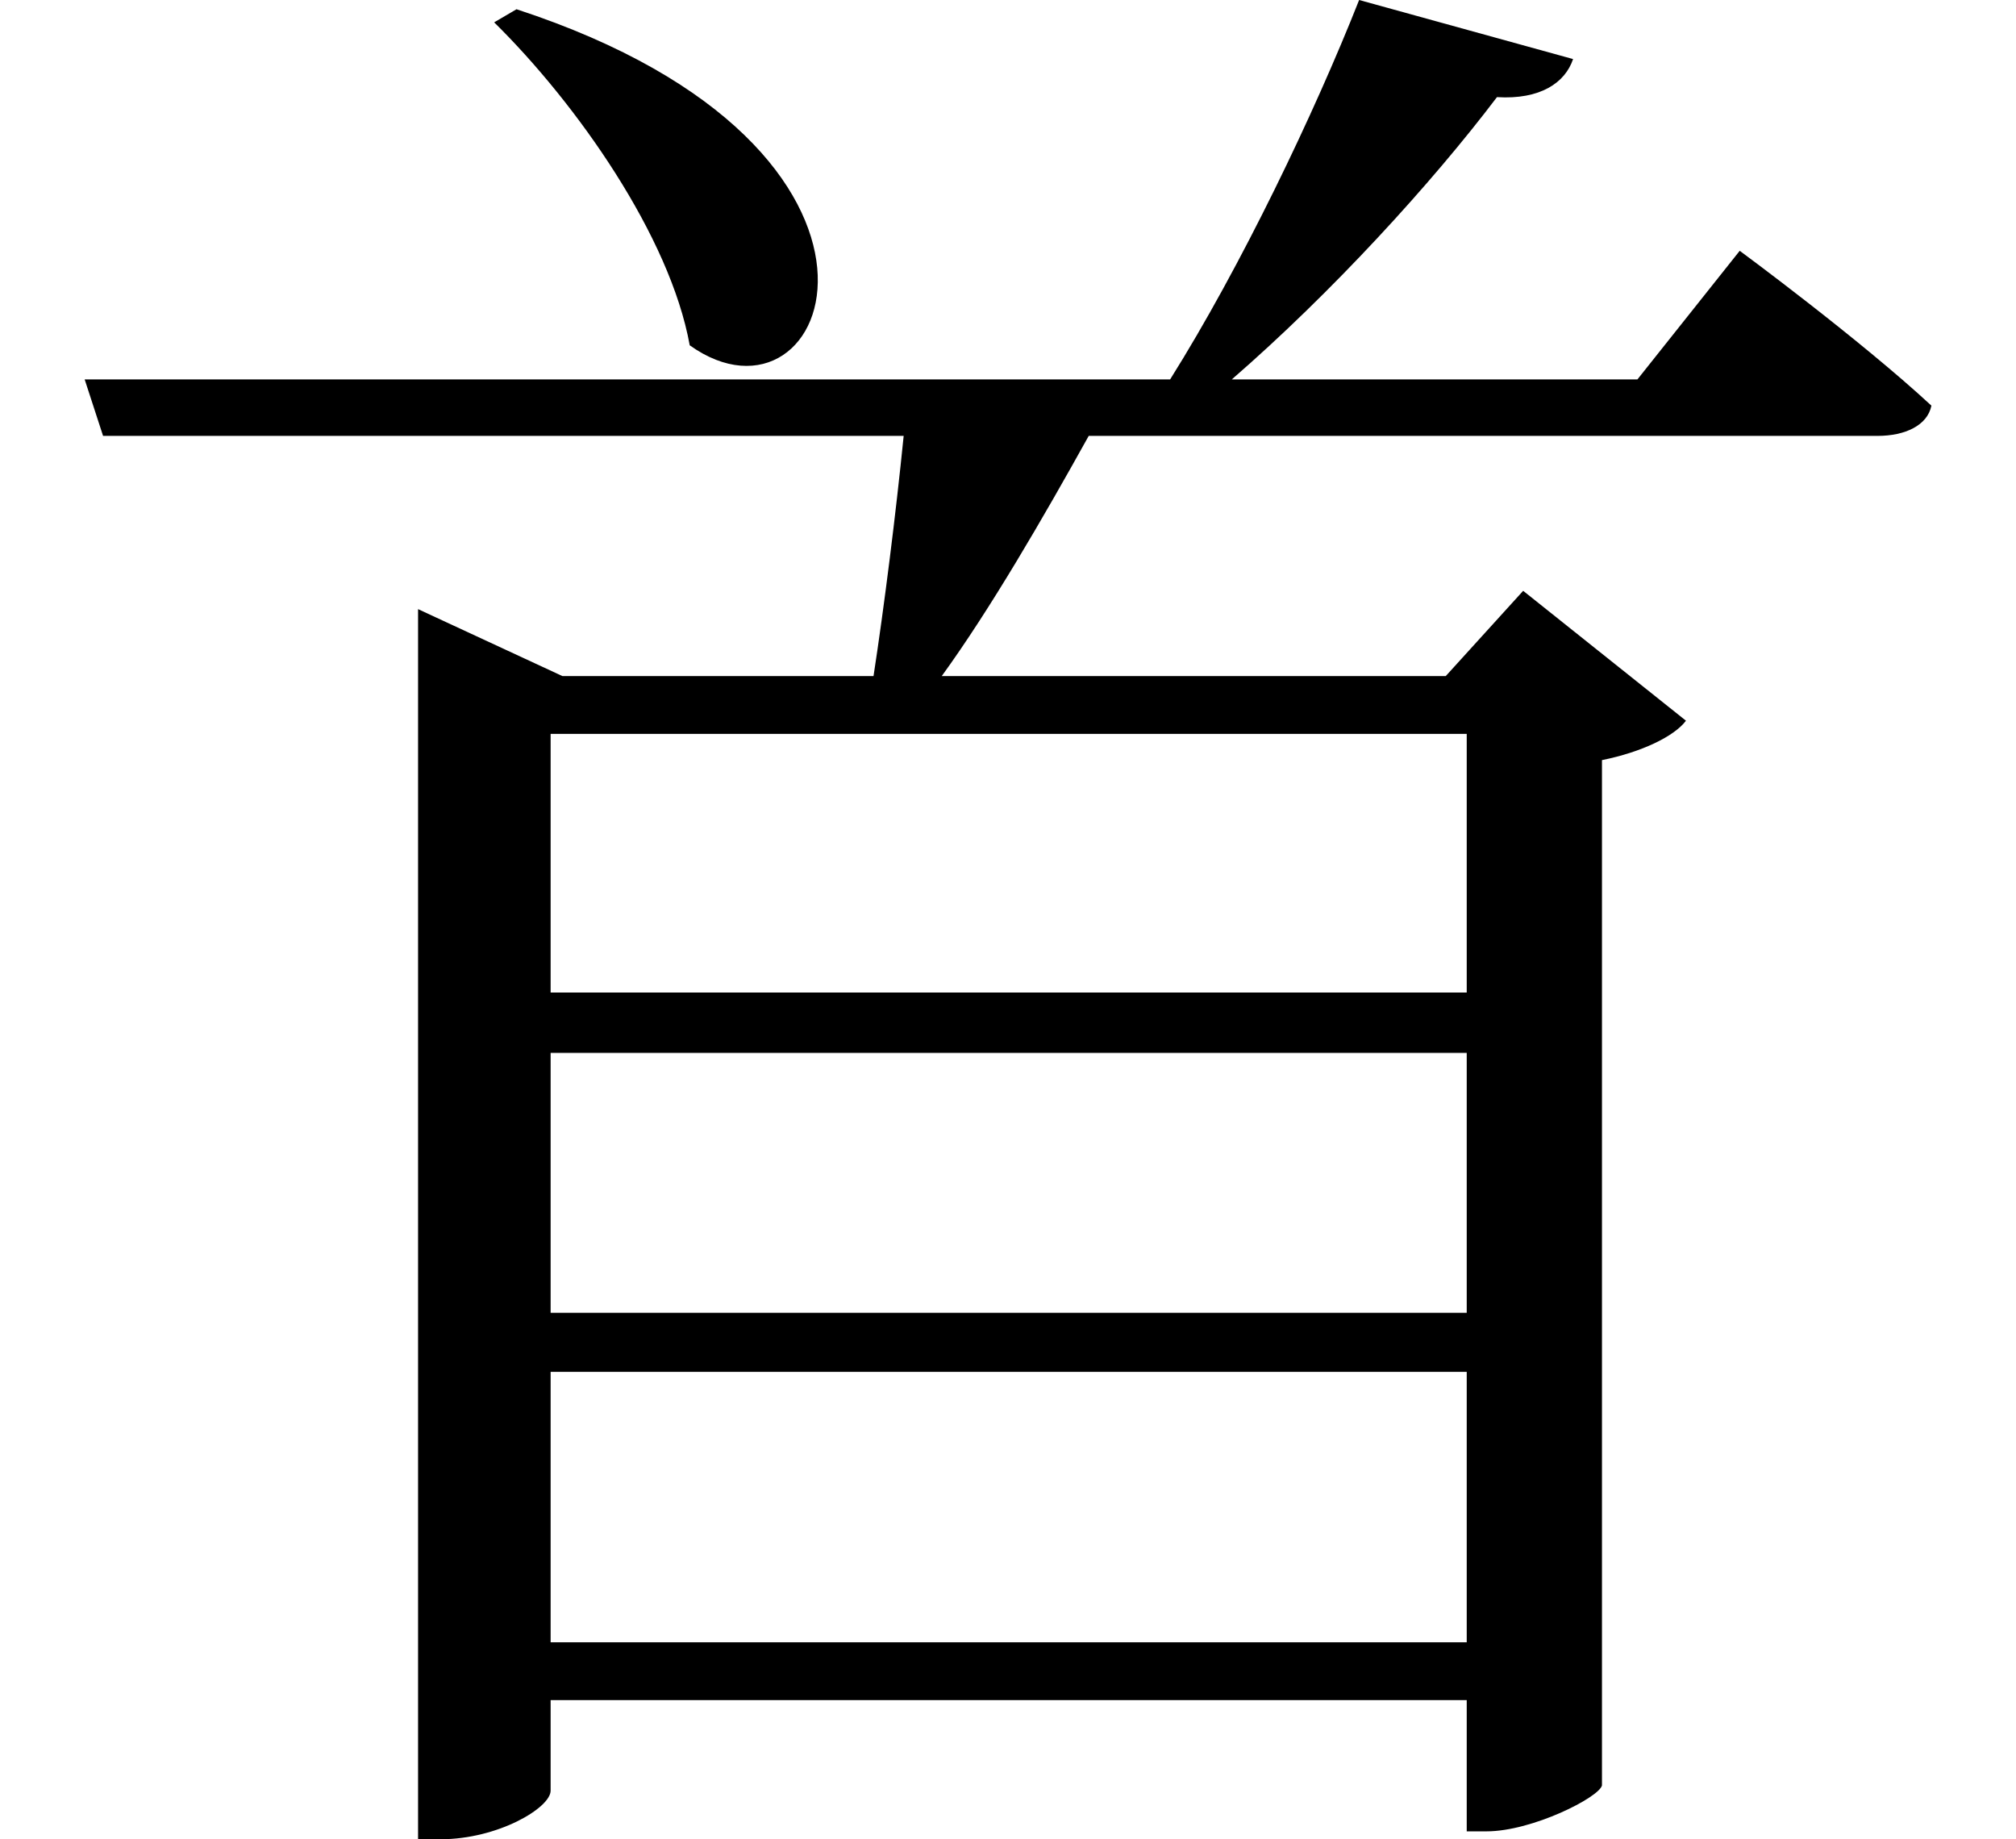 <svg height="21.891" viewBox="0 0 24 21.891" width="24" xmlns="http://www.w3.org/2000/svg">
<path d="M6.094,19.984 L5.828,19.828 C6.812,18.859 7.922,17.281 8.156,15.984 C9.844,14.781 11.203,18.312 6.094,19.984 Z M4.922,12.047 L4.922,-1.797 L5.188,-1.797 C5.875,-1.797 6.5,-1.422 6.5,-1.219 L6.5,-0.141 L17.406,-0.141 L17.406,-1.703 L17.641,-1.703 C18.188,-1.703 18.984,-1.297 19.016,-1.156 L19.016,11.047 C19.484,11.141 19.875,11.328 20.016,11.516 L18.078,13.062 L17.156,12.047 L11.156,12.047 C11.734,12.844 12.359,13.922 12.906,14.906 L22.297,14.906 C22.625,14.906 22.891,15.031 22.938,15.266 C22.078,16.062 20.656,17.109 20.656,17.109 L19.438,15.578 L14.609,15.578 C15.797,16.609 16.984,17.906 17.766,18.938 C18.281,18.906 18.578,19.109 18.672,19.391 L16.125,20.094 C15.594,18.75 14.719,16.922 13.875,15.578 L0.953,15.578 L1.172,14.906 L10.703,14.906 C10.609,13.969 10.469,12.859 10.344,12.047 L6.641,12.047 L4.922,12.844 Z M17.406,11.359 L17.406,8.281 L6.5,8.281 L6.5,11.359 Z M6.5,0.547 L6.5,3.766 L17.406,3.766 L17.406,0.547 Z M6.5,4.469 L6.5,7.562 L17.406,7.562 L17.406,4.469 Z" transform="translate(0.055, 20.094) scale(1, -1)"/>
</svg>